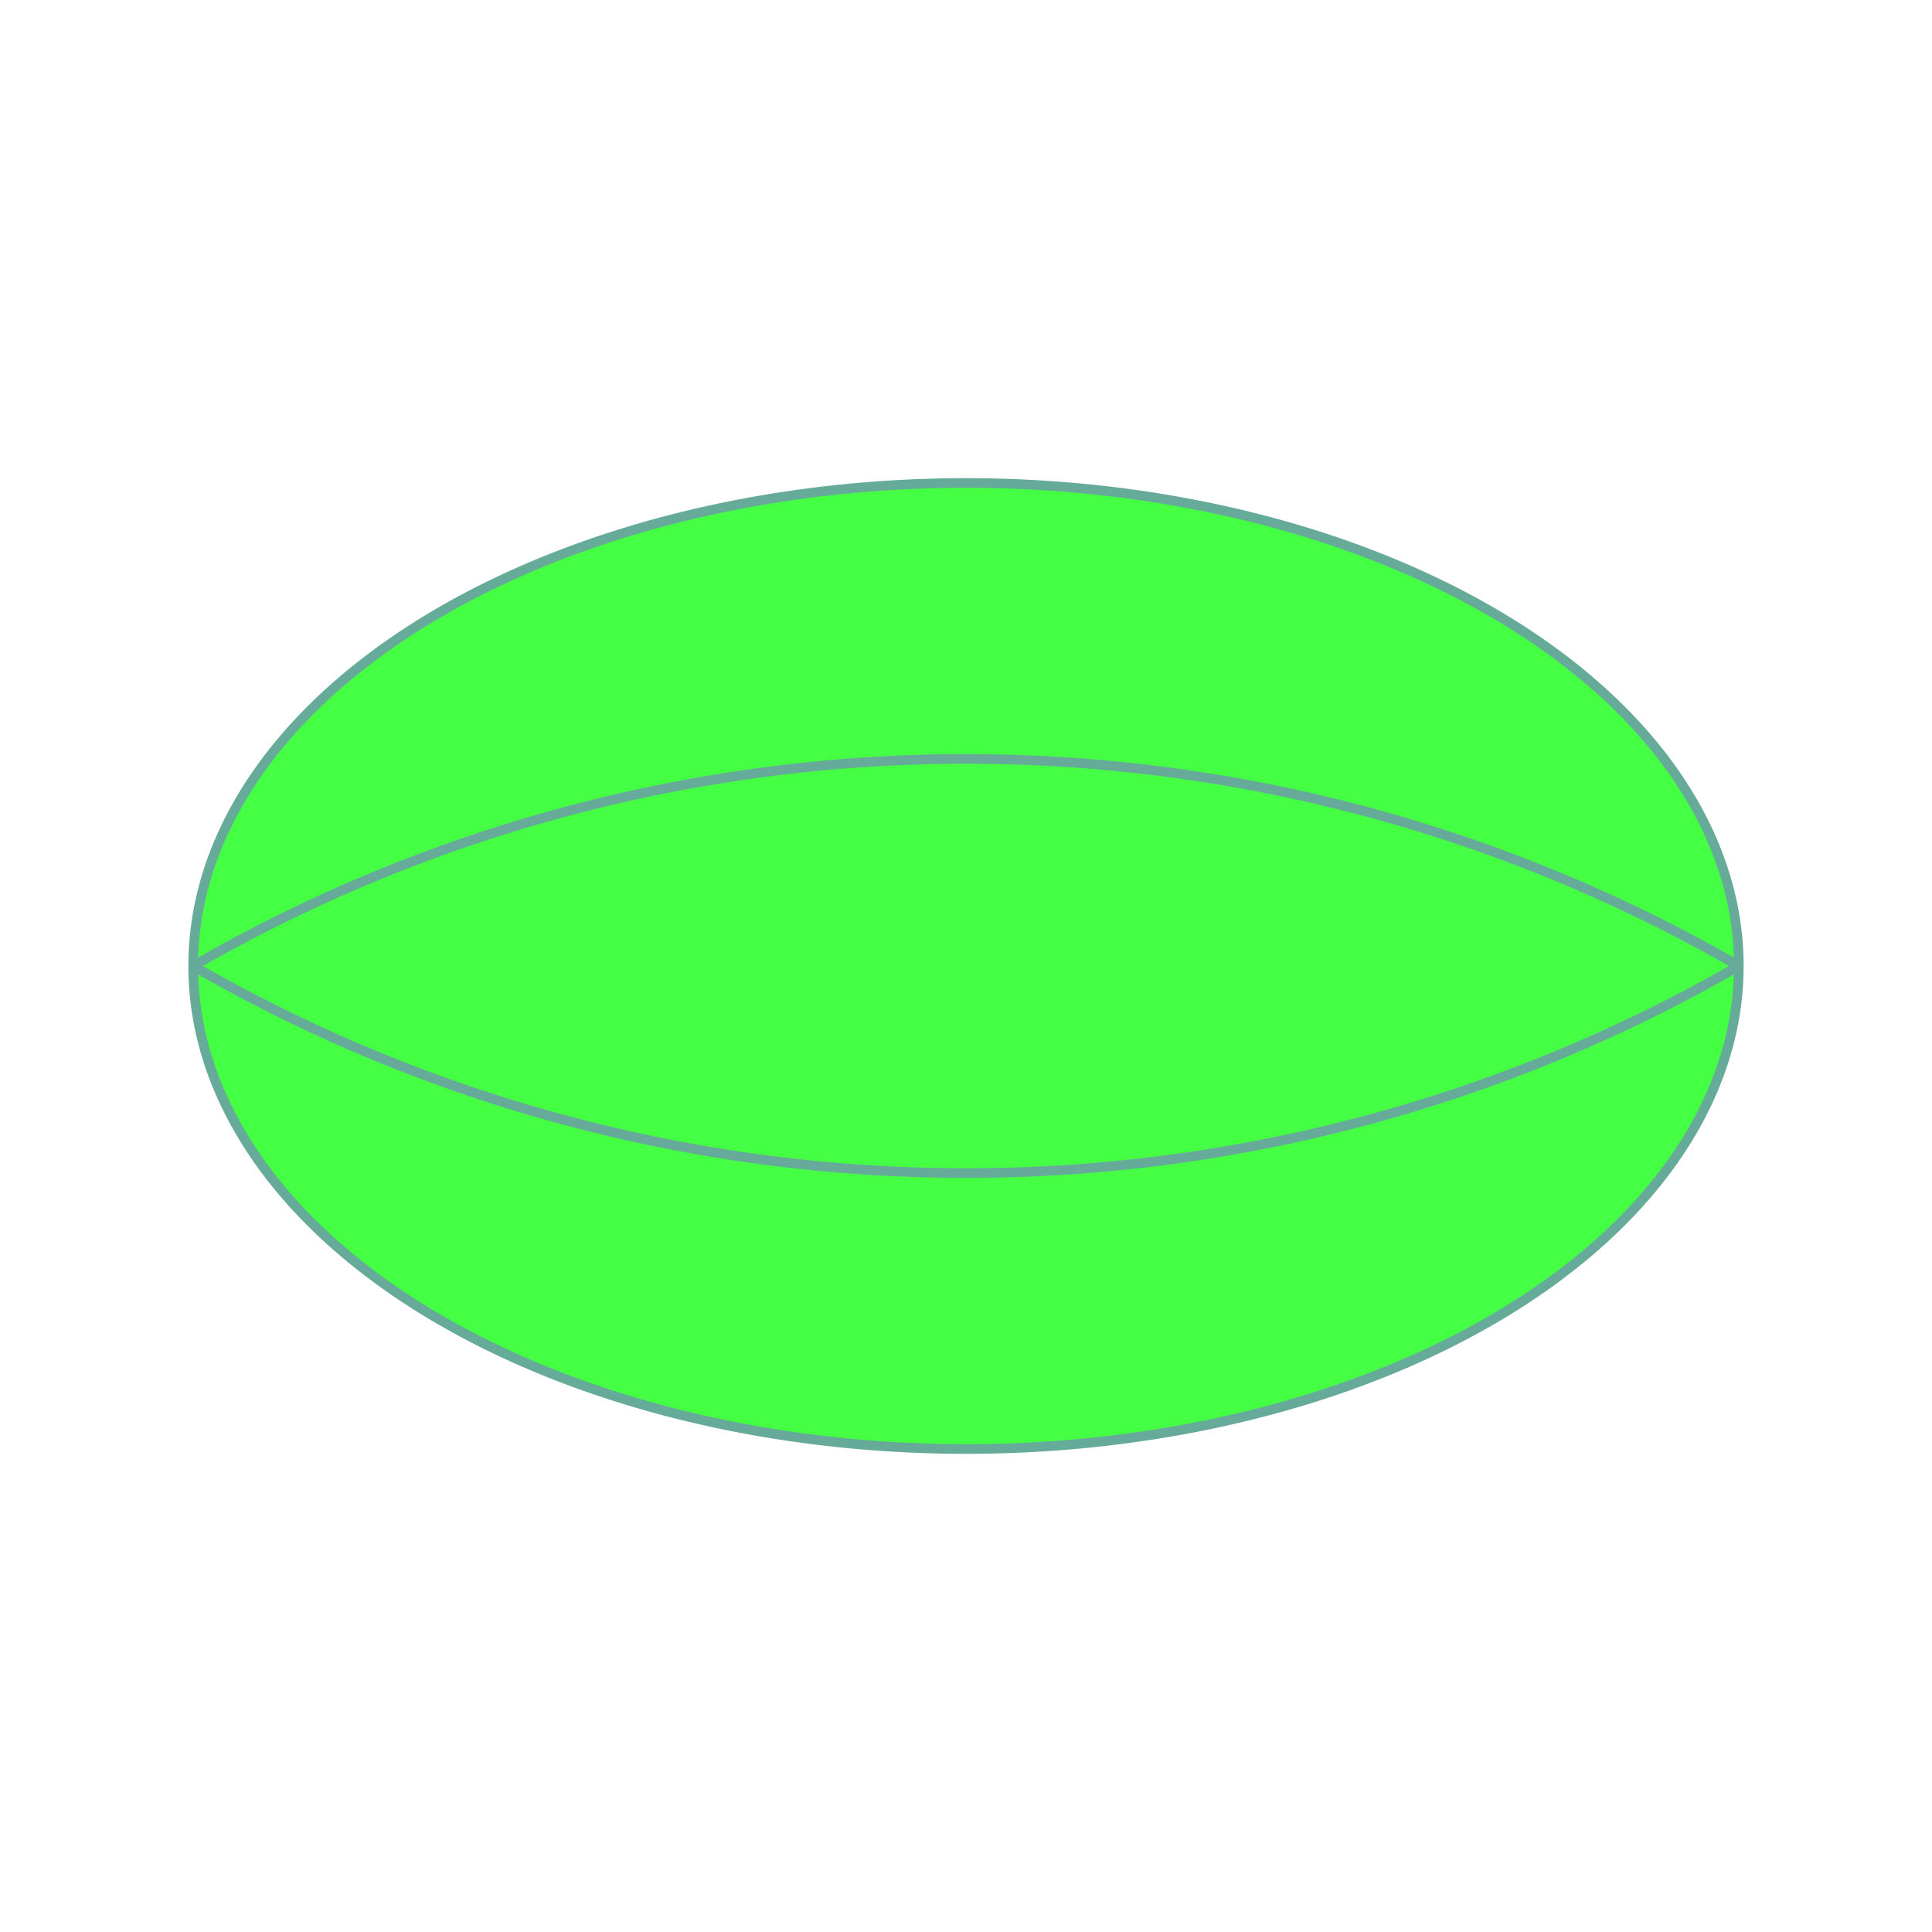 <svg viewBox="0 0 200 200" xmlns="http://www.w3.org/2000/svg">
  <path d="M 20,100 a 80 50 180 0 1 160,0 M20,100 a 160 160 60 0 1 160,0" fill="#4f4" stroke="#6a9"/>
  <path d="M 180,100 a 80 50 -180 0 1 -160,0 M 180,100 a 160 160 -60 0 1 -160,0" fill="#4f4" stroke="#6a9"/>
</svg>
